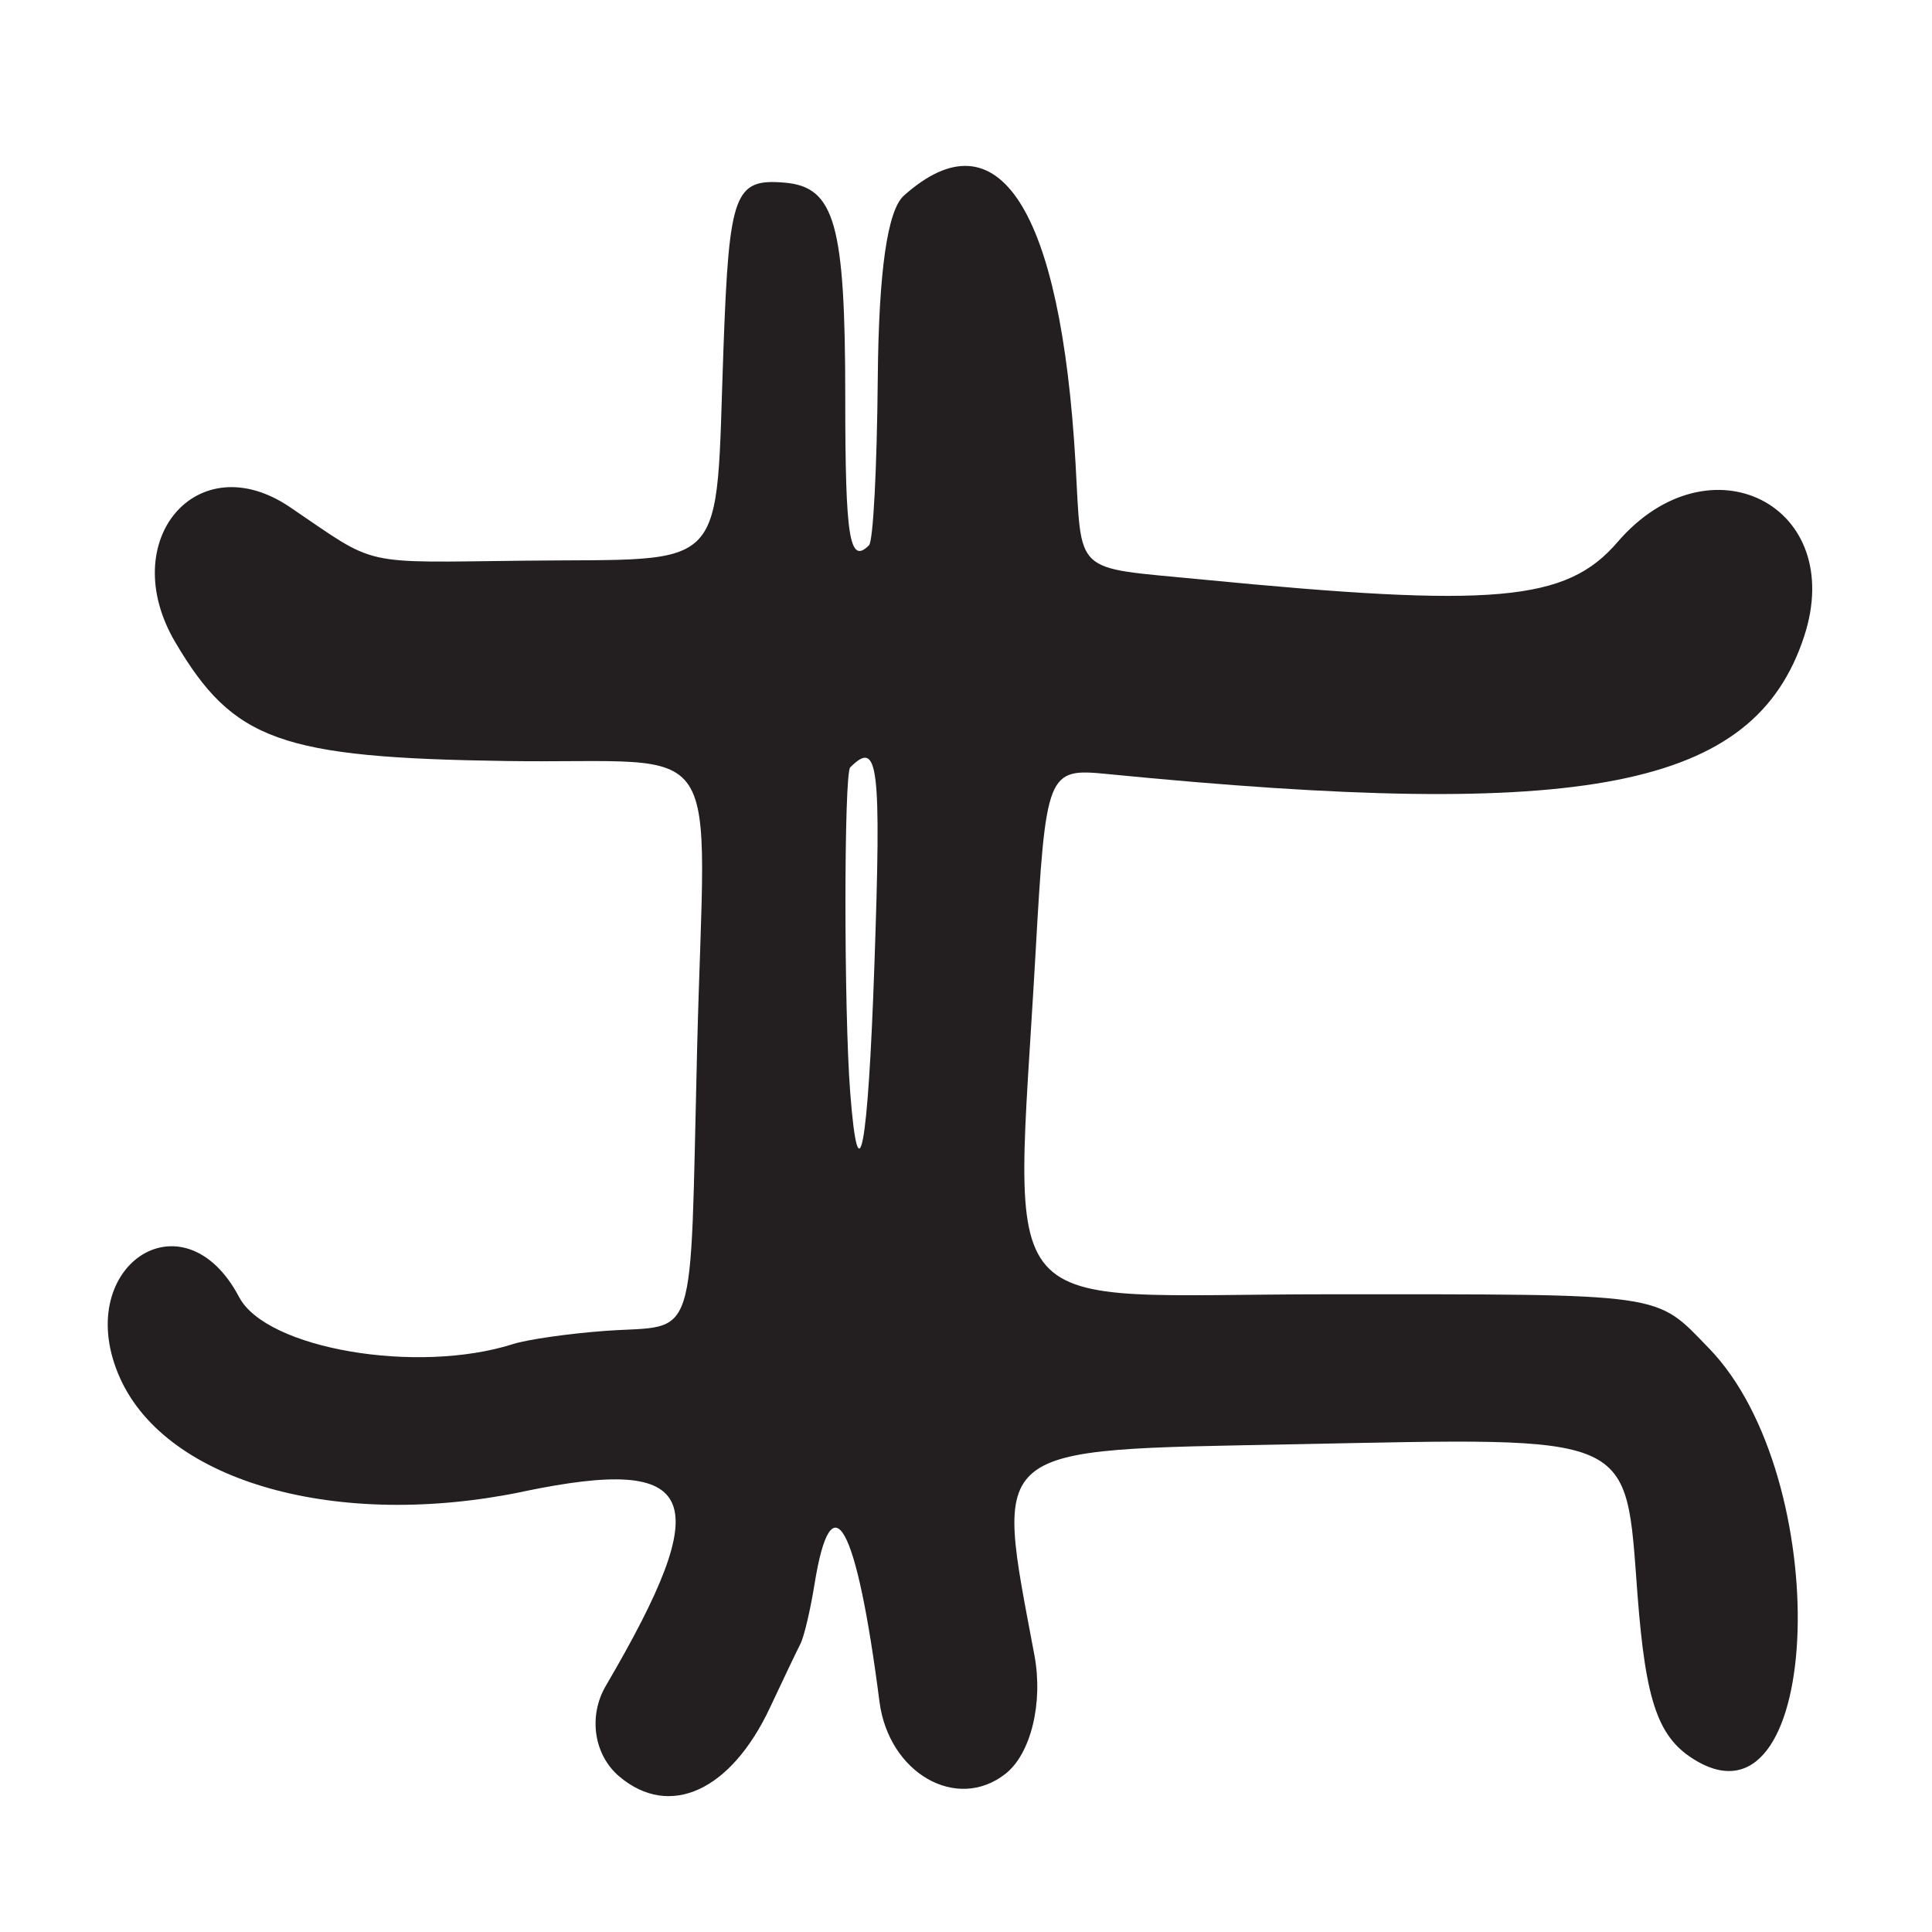 <?xml version="1.0" encoding="UTF-8"?>
<svg id="Layer_1" data-name="Layer 1" xmlns="http://www.w3.org/2000/svg" viewBox="0 0 256 256">
  <defs>
    <style>
      .cls-1 {
        fill: #231f20;
      }
    </style>
  </defs>
  <path class="cls-1" d="M69.36,197.63c23.34-4.85,25.65.6,10.91,25.76-2.35,4.02-1.58,9.17,1.81,12.02,6.67,5.61,14.78,1.89,19.95-9.15,1.74-3.72,3.56-7.52,4.03-8.44.48-.93,1.32-4.49,1.87-7.92,2.26-14.02,5.57-8.04,8.6,15.55,1.22,9.5,10.23,14.67,16.7,9.59,3.37-2.65,5.01-9.39,3.84-15.69-5.28-28.23-6.61-27.16,34.56-27.98,45.45-.9,43.7-1.68,45.35,19.96,1.1,14.38,2.77,19.07,7.85,22.02,16.84,9.8,18.24-37.57,1.62-54.69-7.21-7.43-5.3-7.16-50.45-7.16s-41.61,4.83-38.8-44.94c1.38-24.39,1.53-24.79,9.51-24,63.56,6.27,85.7,1.91,92.33-18.18,5.75-17.43-12.54-26.71-24.72-12.54-6.78,7.89-16.27,8.73-55.32,4.92-16.98-1.66-15.62-.39-16.49-15.44-1.94-33.69-10.23-46.58-22.74-35.4q-3.27,2.92-3.46,24.14c-.11,12.11-.61,21.64-1.16,22.19-2.59,2.59-3.15-.87-3.15-19.6,0-23.01-1.38-27.89-8.05-28.45-6.63-.56-7.33,1.35-8.08,21.77-1.11,30.41,1.09,28.02-26.11,28.32-22.4.24-19.54.89-31.35-7.1-12.29-8.31-23.11,4.45-15.19,17.9,7.71,13.08,13.95,15.32,43.99,15.75,29.53.43,26.21-4.61,25.16,38.19-.99,40.13.23,36.42-12.19,37.32-4.77.35-10.25,1.13-12.18,1.74-12.73,4.06-32.71.64-36.31-6.21-7.45-14.14-22.41-3.88-15.75,10.8,6.24,13.74,28.83,20.07,53.42,14.96ZM112.67,101.67c3.72-3.72,4.12-.46,3.19,26.26-.85,24.49-2.1,31.06-3.2,16.87-.85-10.91-.84-42.28,0-43.13Z"/>
</svg>